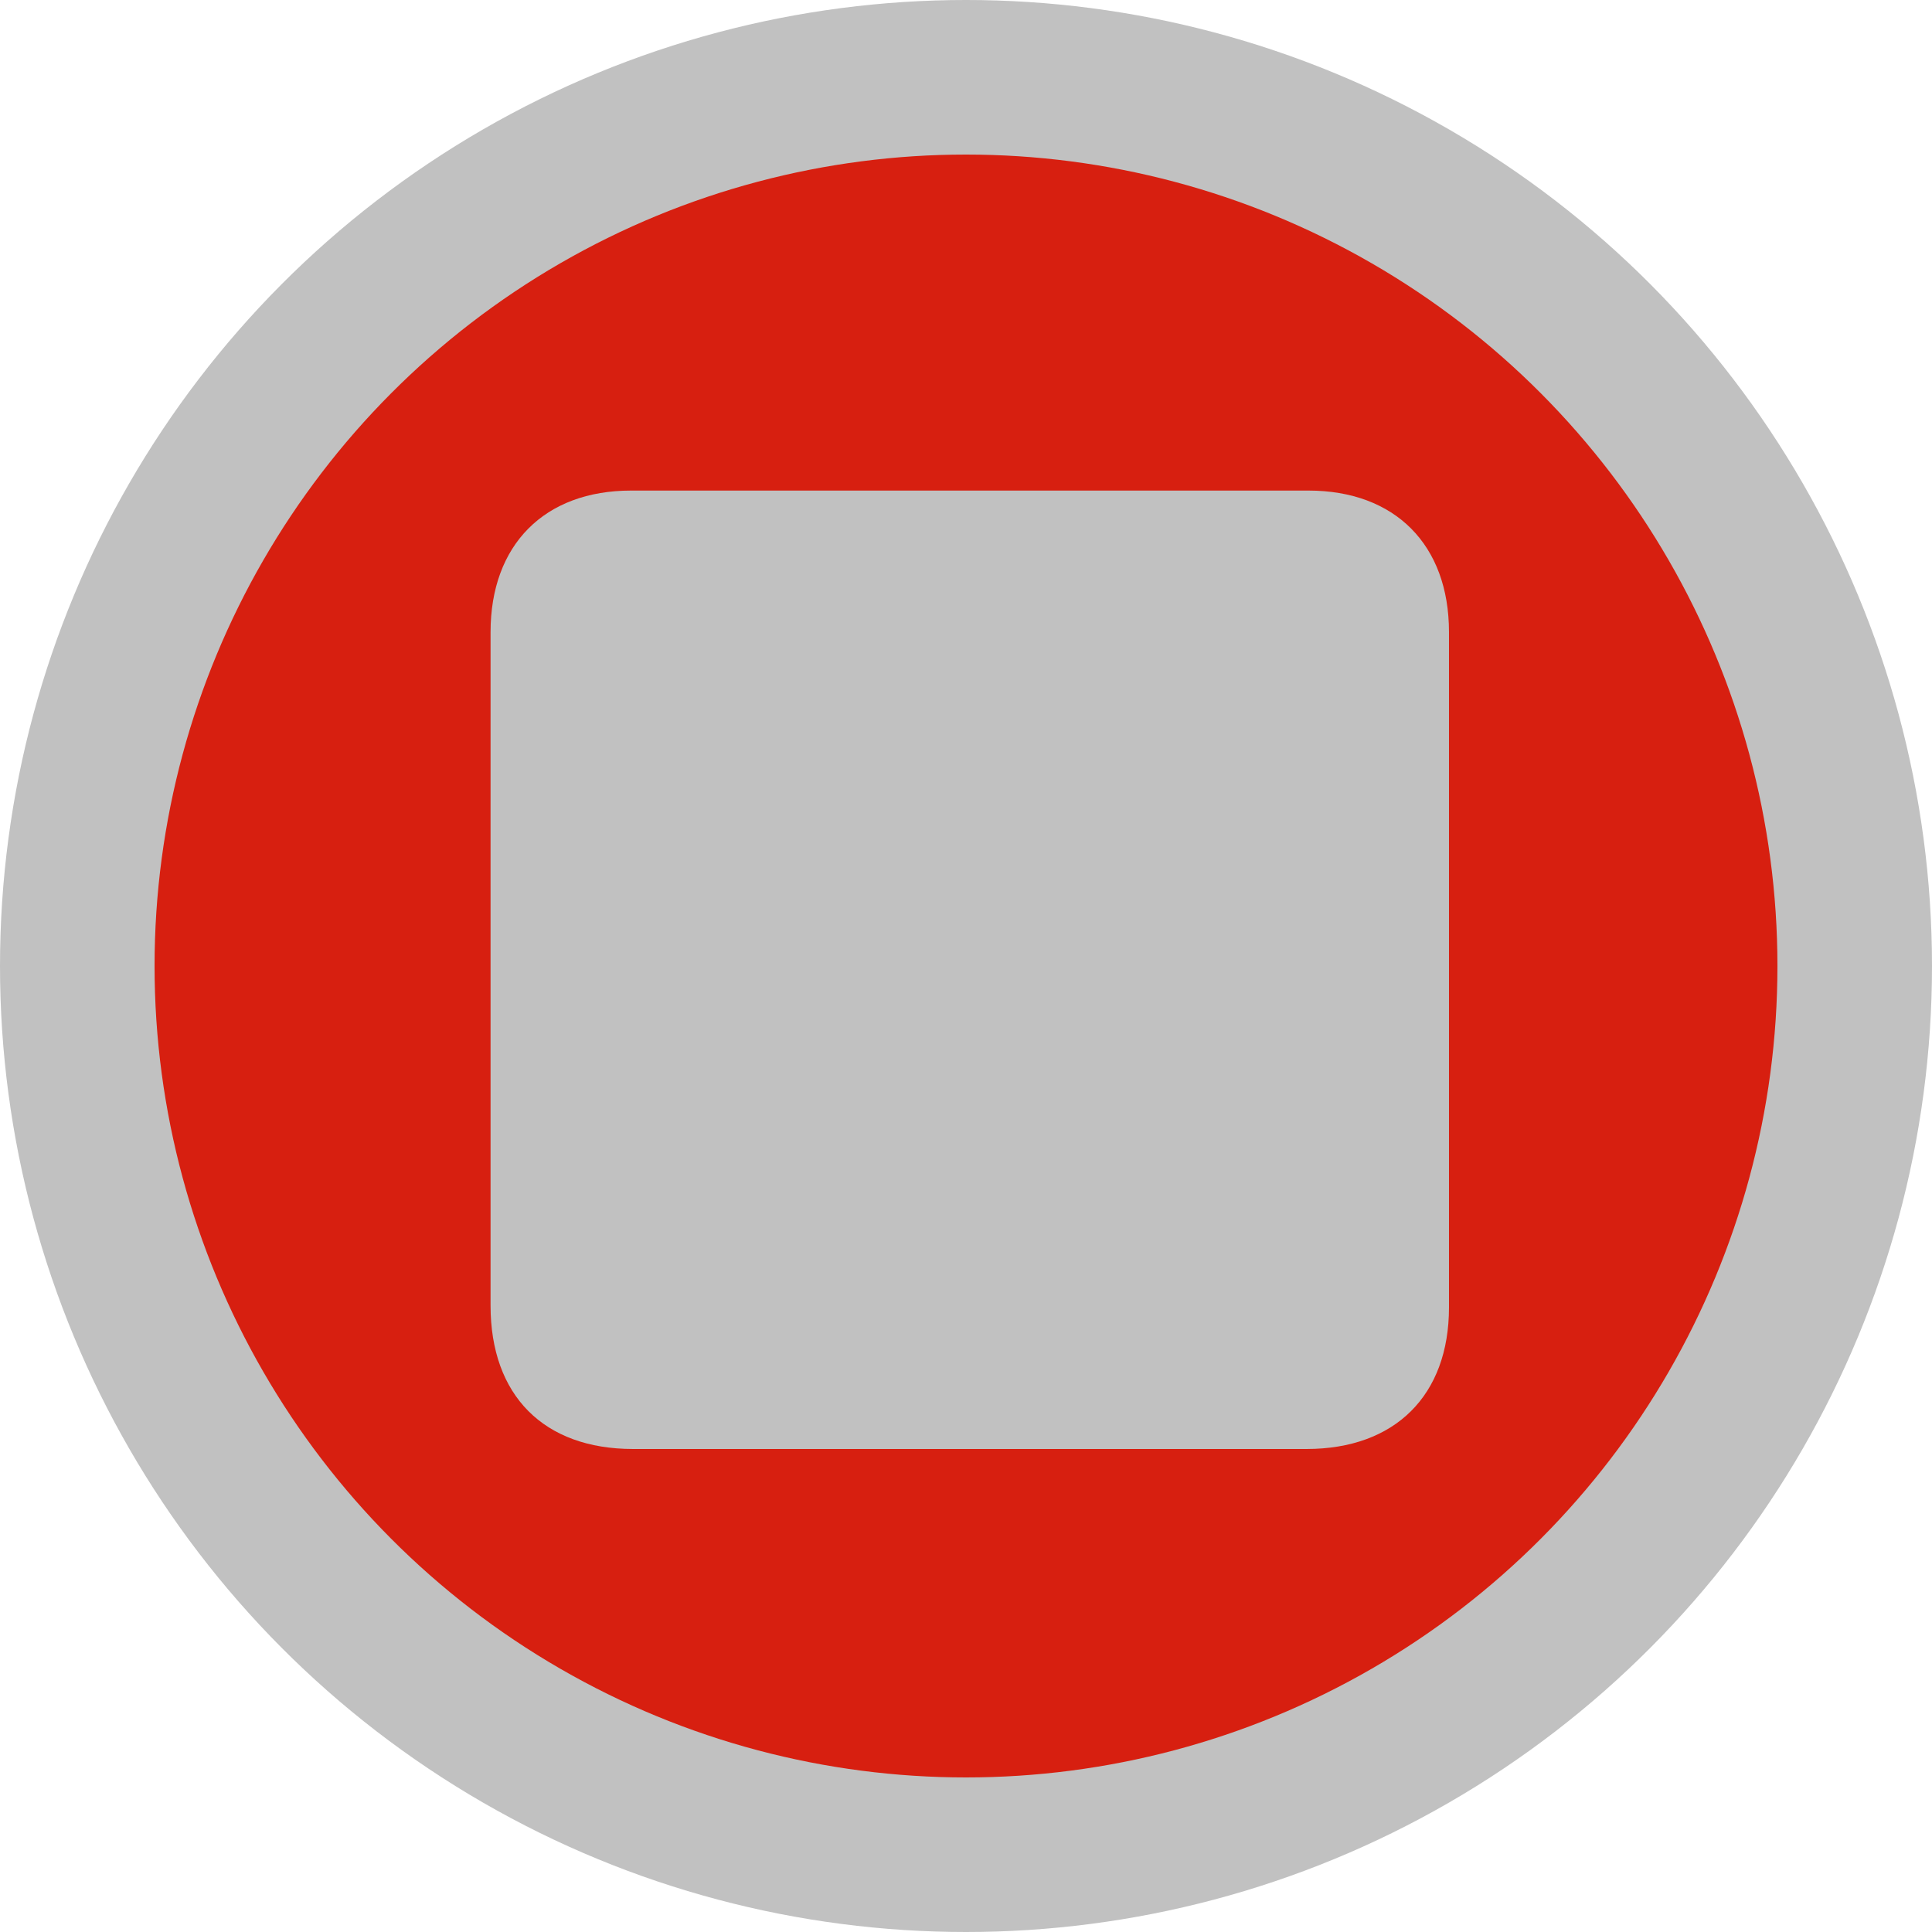 <svg xmlns="http://www.w3.org/2000/svg" width="512" height="512" viewBox="0 0 512 512">
    <!-- Circle with initial settings -->
    <circle cx="50%" cy="50%" r="50%" fill="#C1C1C1">
        <animate attributeName="fill" values="#ff4d4d;#FFFFFF;#ff4d4d" dur="2s" repeatCount="indefinite" />
    </circle>
    <circle cx="50%" cy="50%" r="42%" fill="#D71F10">
        <animate attributeName="r" values="42%;36%;42%" dur="3s" begin="0.25s" keyTimes="0;0.5;1"
            repeatCount="indefinite" />
    </circle>
    <!-- Draw a PAUSE Icon Path -->
    <path fill="#C1C1C1"
        d="M130 257c.001-30.163-.006-59.827.003-89.49.008-23.13 14.273-37.501 37.257-37.505 59.827-.011 119.654-.011 179.48 0 22.97.004 37.253 14.387 37.256 37.503.008 59.66.008 119.32 0 178.98-.003 23.307-14.301 37.507-37.754 37.51-59.494.005-118.987.005-178.48 0-23.671-.003-37.756-14.185-37.76-38.008-.004-29.497-.001-58.993-.001-88.99z">
        <animate attributeName="fill" values="#ff4d4d;#FFFFFF;#ff4d4d" dur="2s" repeatCount="indefinite" />
    </path>
</svg>